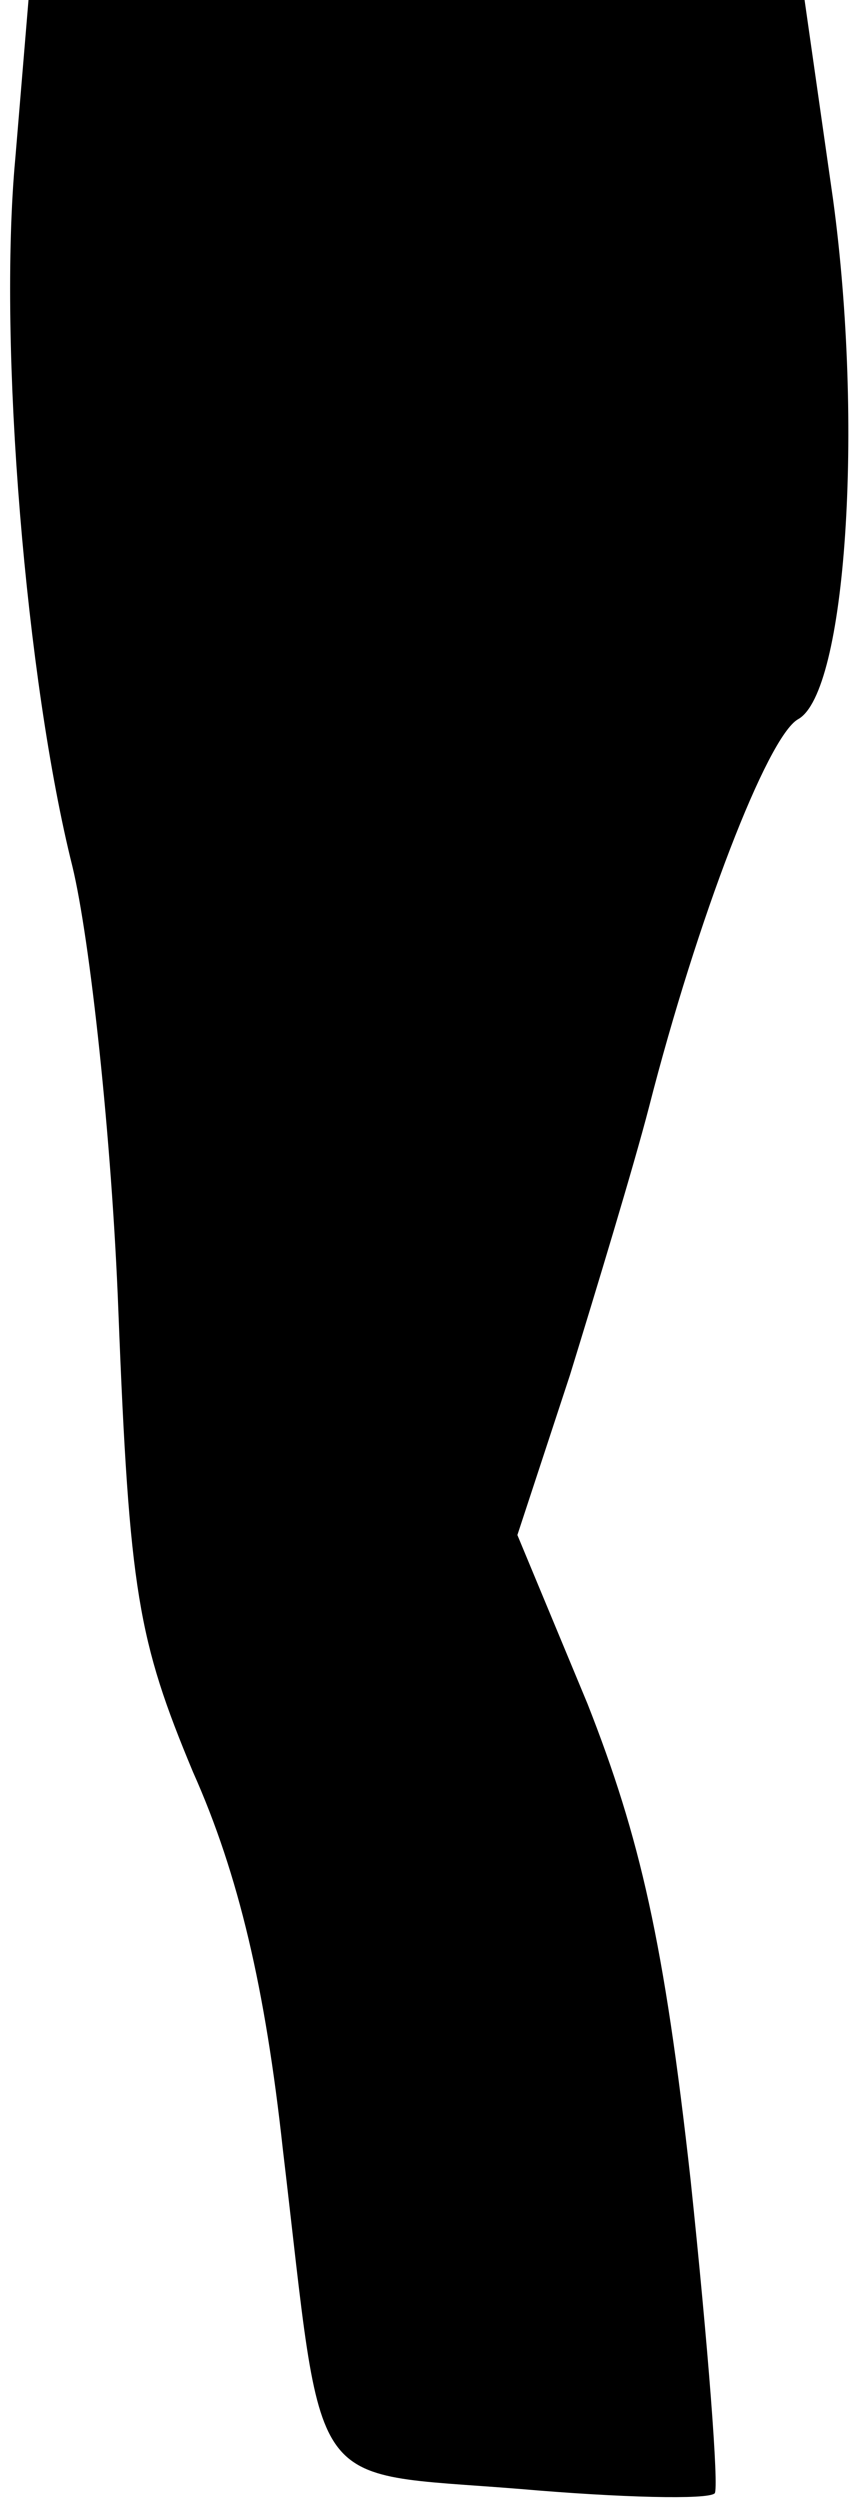 <?xml version="1.0" standalone="no"?>
<!DOCTYPE svg PUBLIC "-//W3C//DTD SVG 20010904//EN"
 "http://www.w3.org/TR/2001/REC-SVG-20010904/DTD/svg10.dtd">
<svg version="1.0" xmlns="http://www.w3.org/2000/svg"
 width="39pt" height="114pt" viewBox="0 0 39 114"
 preserveAspectRatio="xMidYMid meet">
<g transform="translate(0,114) scale(0.1,-0.1)"
fill="#000000" stroke="none">
<path fill="#000000" stroke="none" d="M7 1068 c-8 -86 5 -239 26 -323 8 -33
18 -124 21 -203 5 -128 9 -150 34 -210 21 -47 33 -99 41 -172 19 -160 9 -147
108 -155 46 -4 86 -5 89 -2 2 2 -3 67 -11 143 -12 108 -23 156 -47 217 l-32
77 24 73 c12 39 29 95 36 122 22 86 54 169 68 177 22 12 30 134 16 237 l-13
91 -177 0 -177 0 -6 -72z"/>
</g>
</svg>
